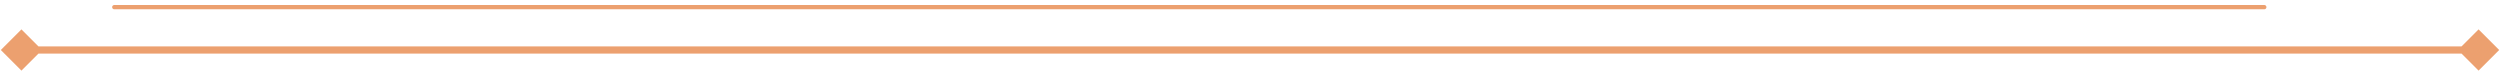 <svg xmlns="http://www.w3.org/2000/svg" width="350" height="10" fill="none" viewBox="0 0 350 10"><path stroke="#ECA06F" stroke-linecap="round" stroke-width=".6" d="M16 1L317 1"/><path fill="#ECA06F" d="M0.113 7L3 9.887L5.887 7L3 4.113L0.113 7ZM349.887 7L347 4.113L344.113 7L347 9.887L349.887 7ZM3 7.5H347V6.5H3V7.5Z"/></svg>
